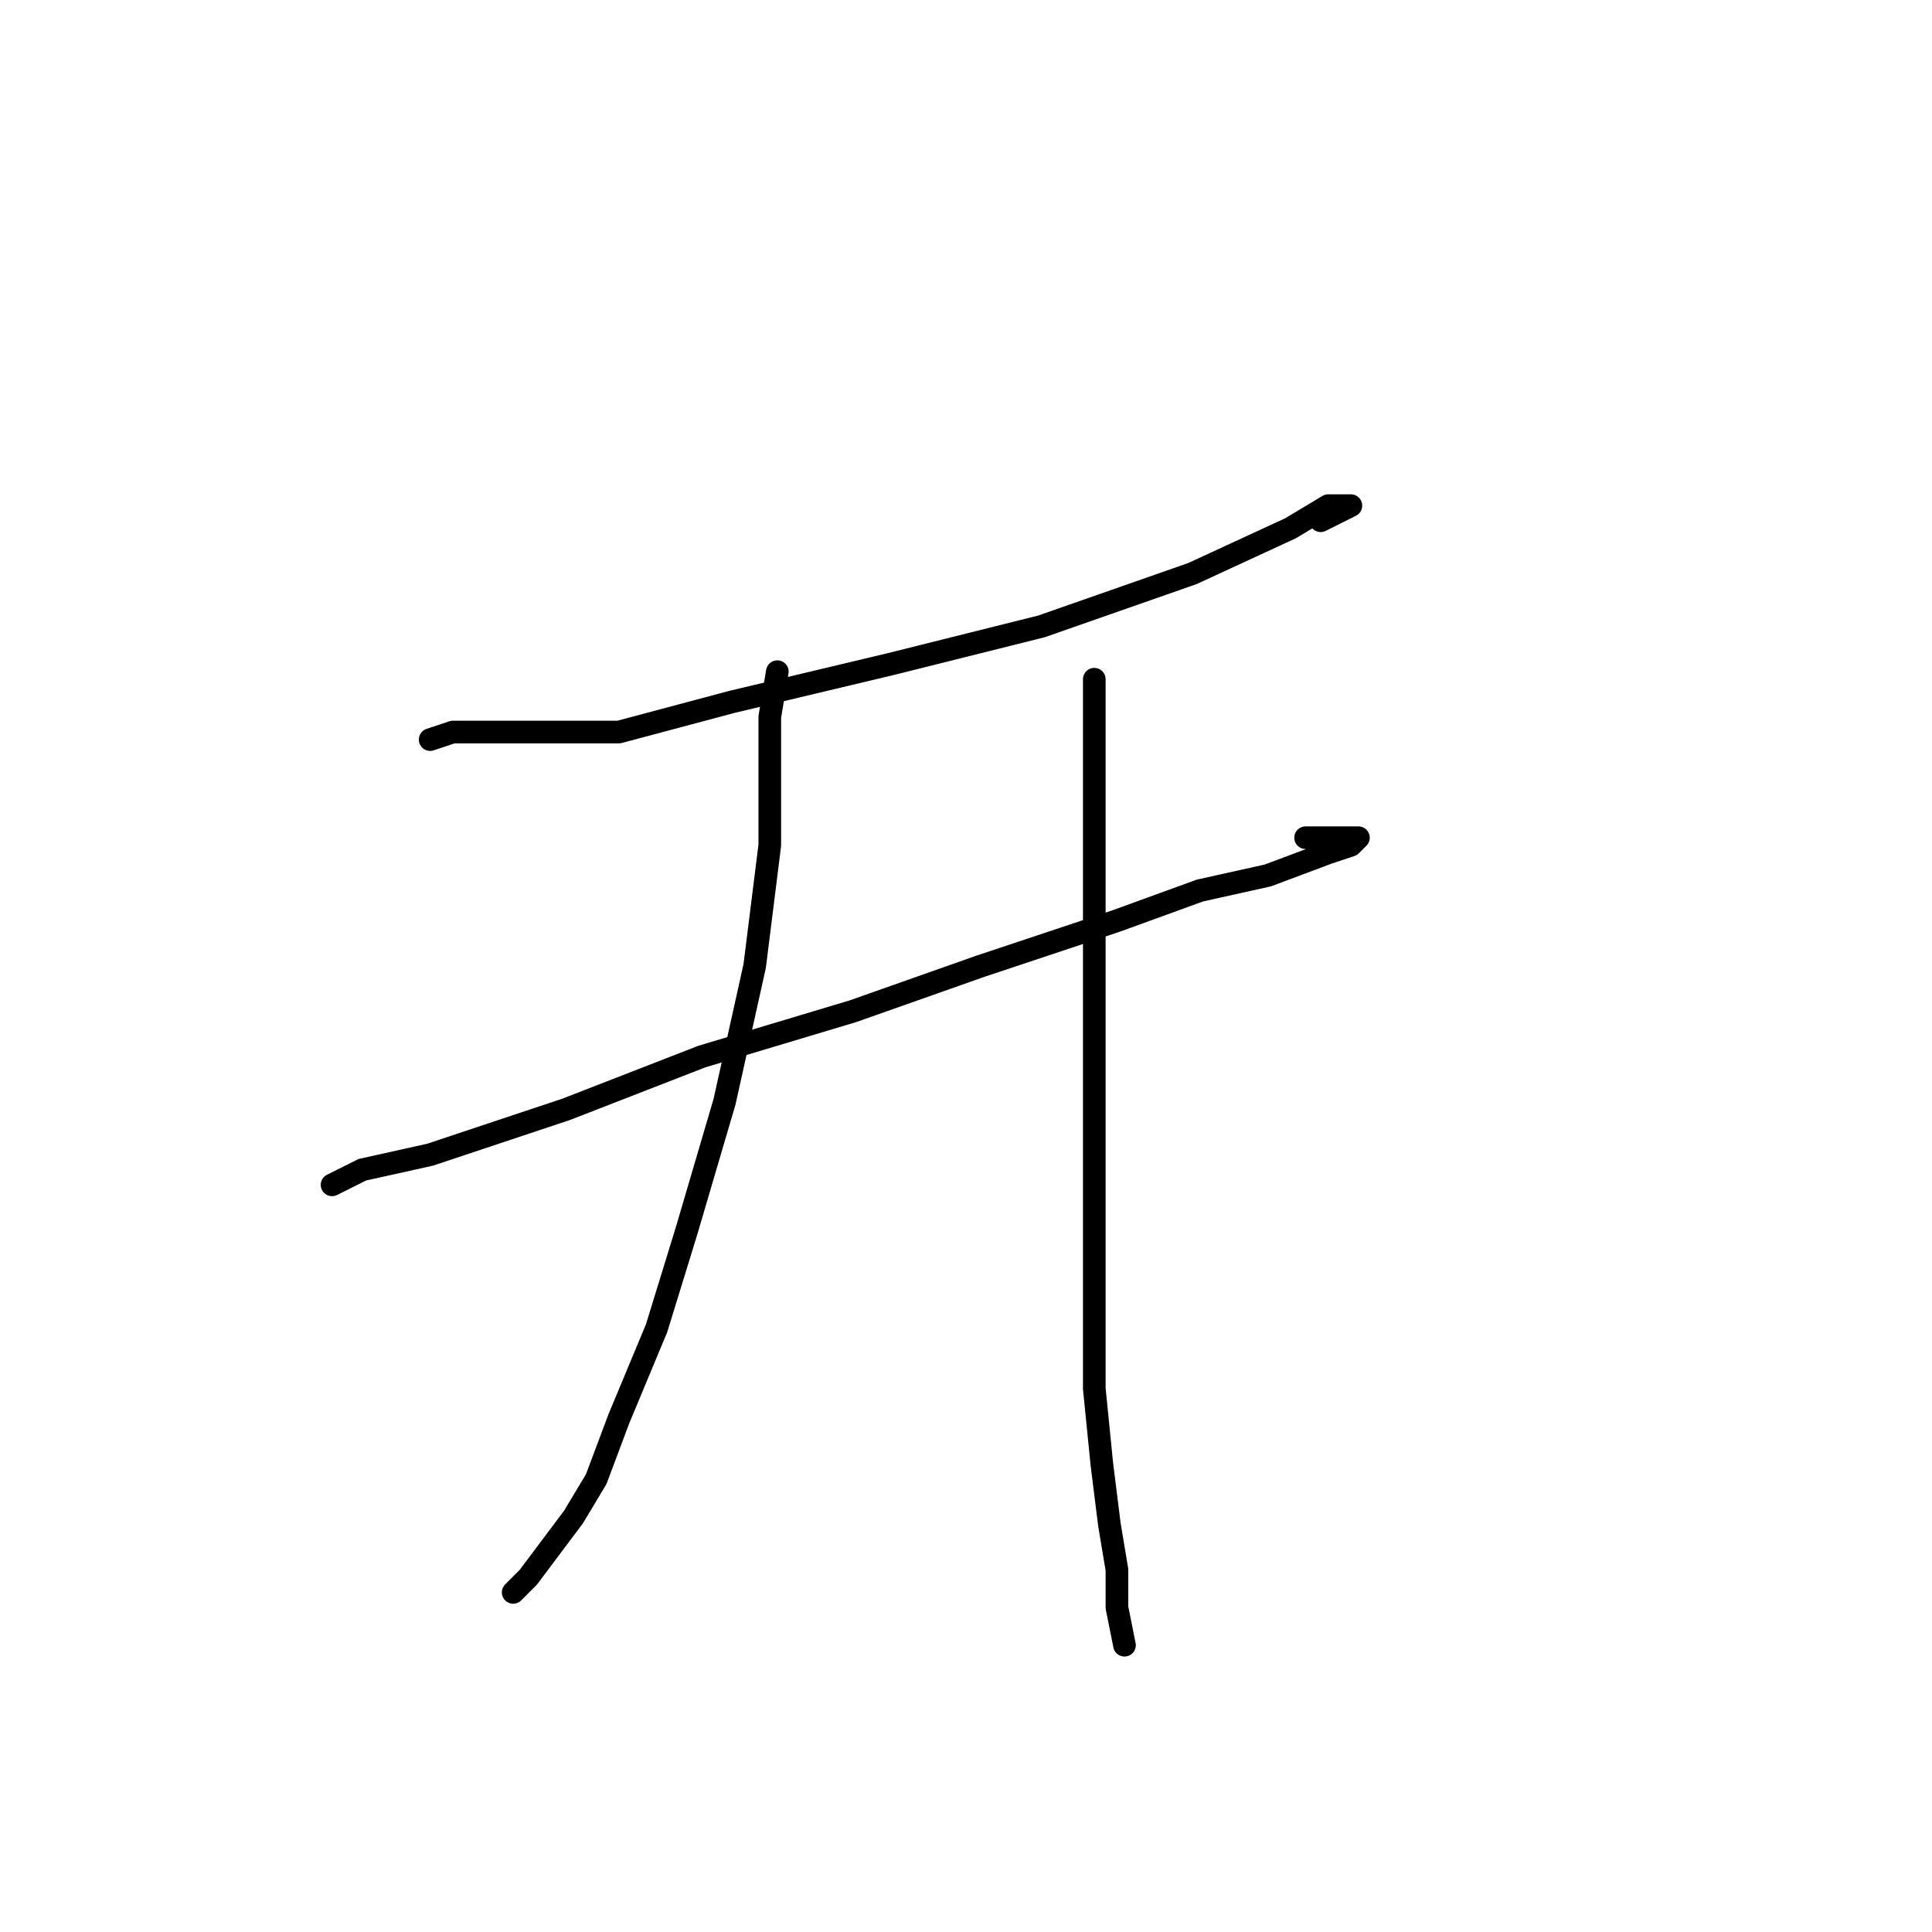 <?xml version="1.0" standalone="no"?>
    <svg width="256" height="256" xmlns="http://www.w3.org/2000/svg" version="1.1">
    <polyline stroke="black" stroke-width="3" stroke-linecap="round" fill="transparent" stroke-linejoin="round" points="57 98 60 97 69 97 82 97 97 93 118 88 138 83 158 76 171 70 176 67 179 67 175 69 175 69 " />
        <polyline stroke="black" stroke-width="3" stroke-linecap="round" fill="transparent" stroke-linejoin="round" points="44 157 48 155 57 153 75 147 93 140 113 134 130 128 148 122 159 118 168 116 176 113 179 112 180 111 173 111 173 111 " />
        <polyline stroke="black" stroke-width="3" stroke-linecap="round" fill="transparent" stroke-linejoin="round" points="103 89 102 95 102 102 102 112 100 128 96 146 91 163 87 176 82 188 79 196 76 201 73 205 70 209 69 210 68 211 68 211 " />
        <polyline stroke="black" stroke-width="3" stroke-linecap="round" fill="transparent" stroke-linejoin="round" points="145 90 145 99 145 107 145 117 145 133 145 149 145 167 145 184 146 194 147 202 148 208 148 213 149 218 149 218 " />
        </svg>